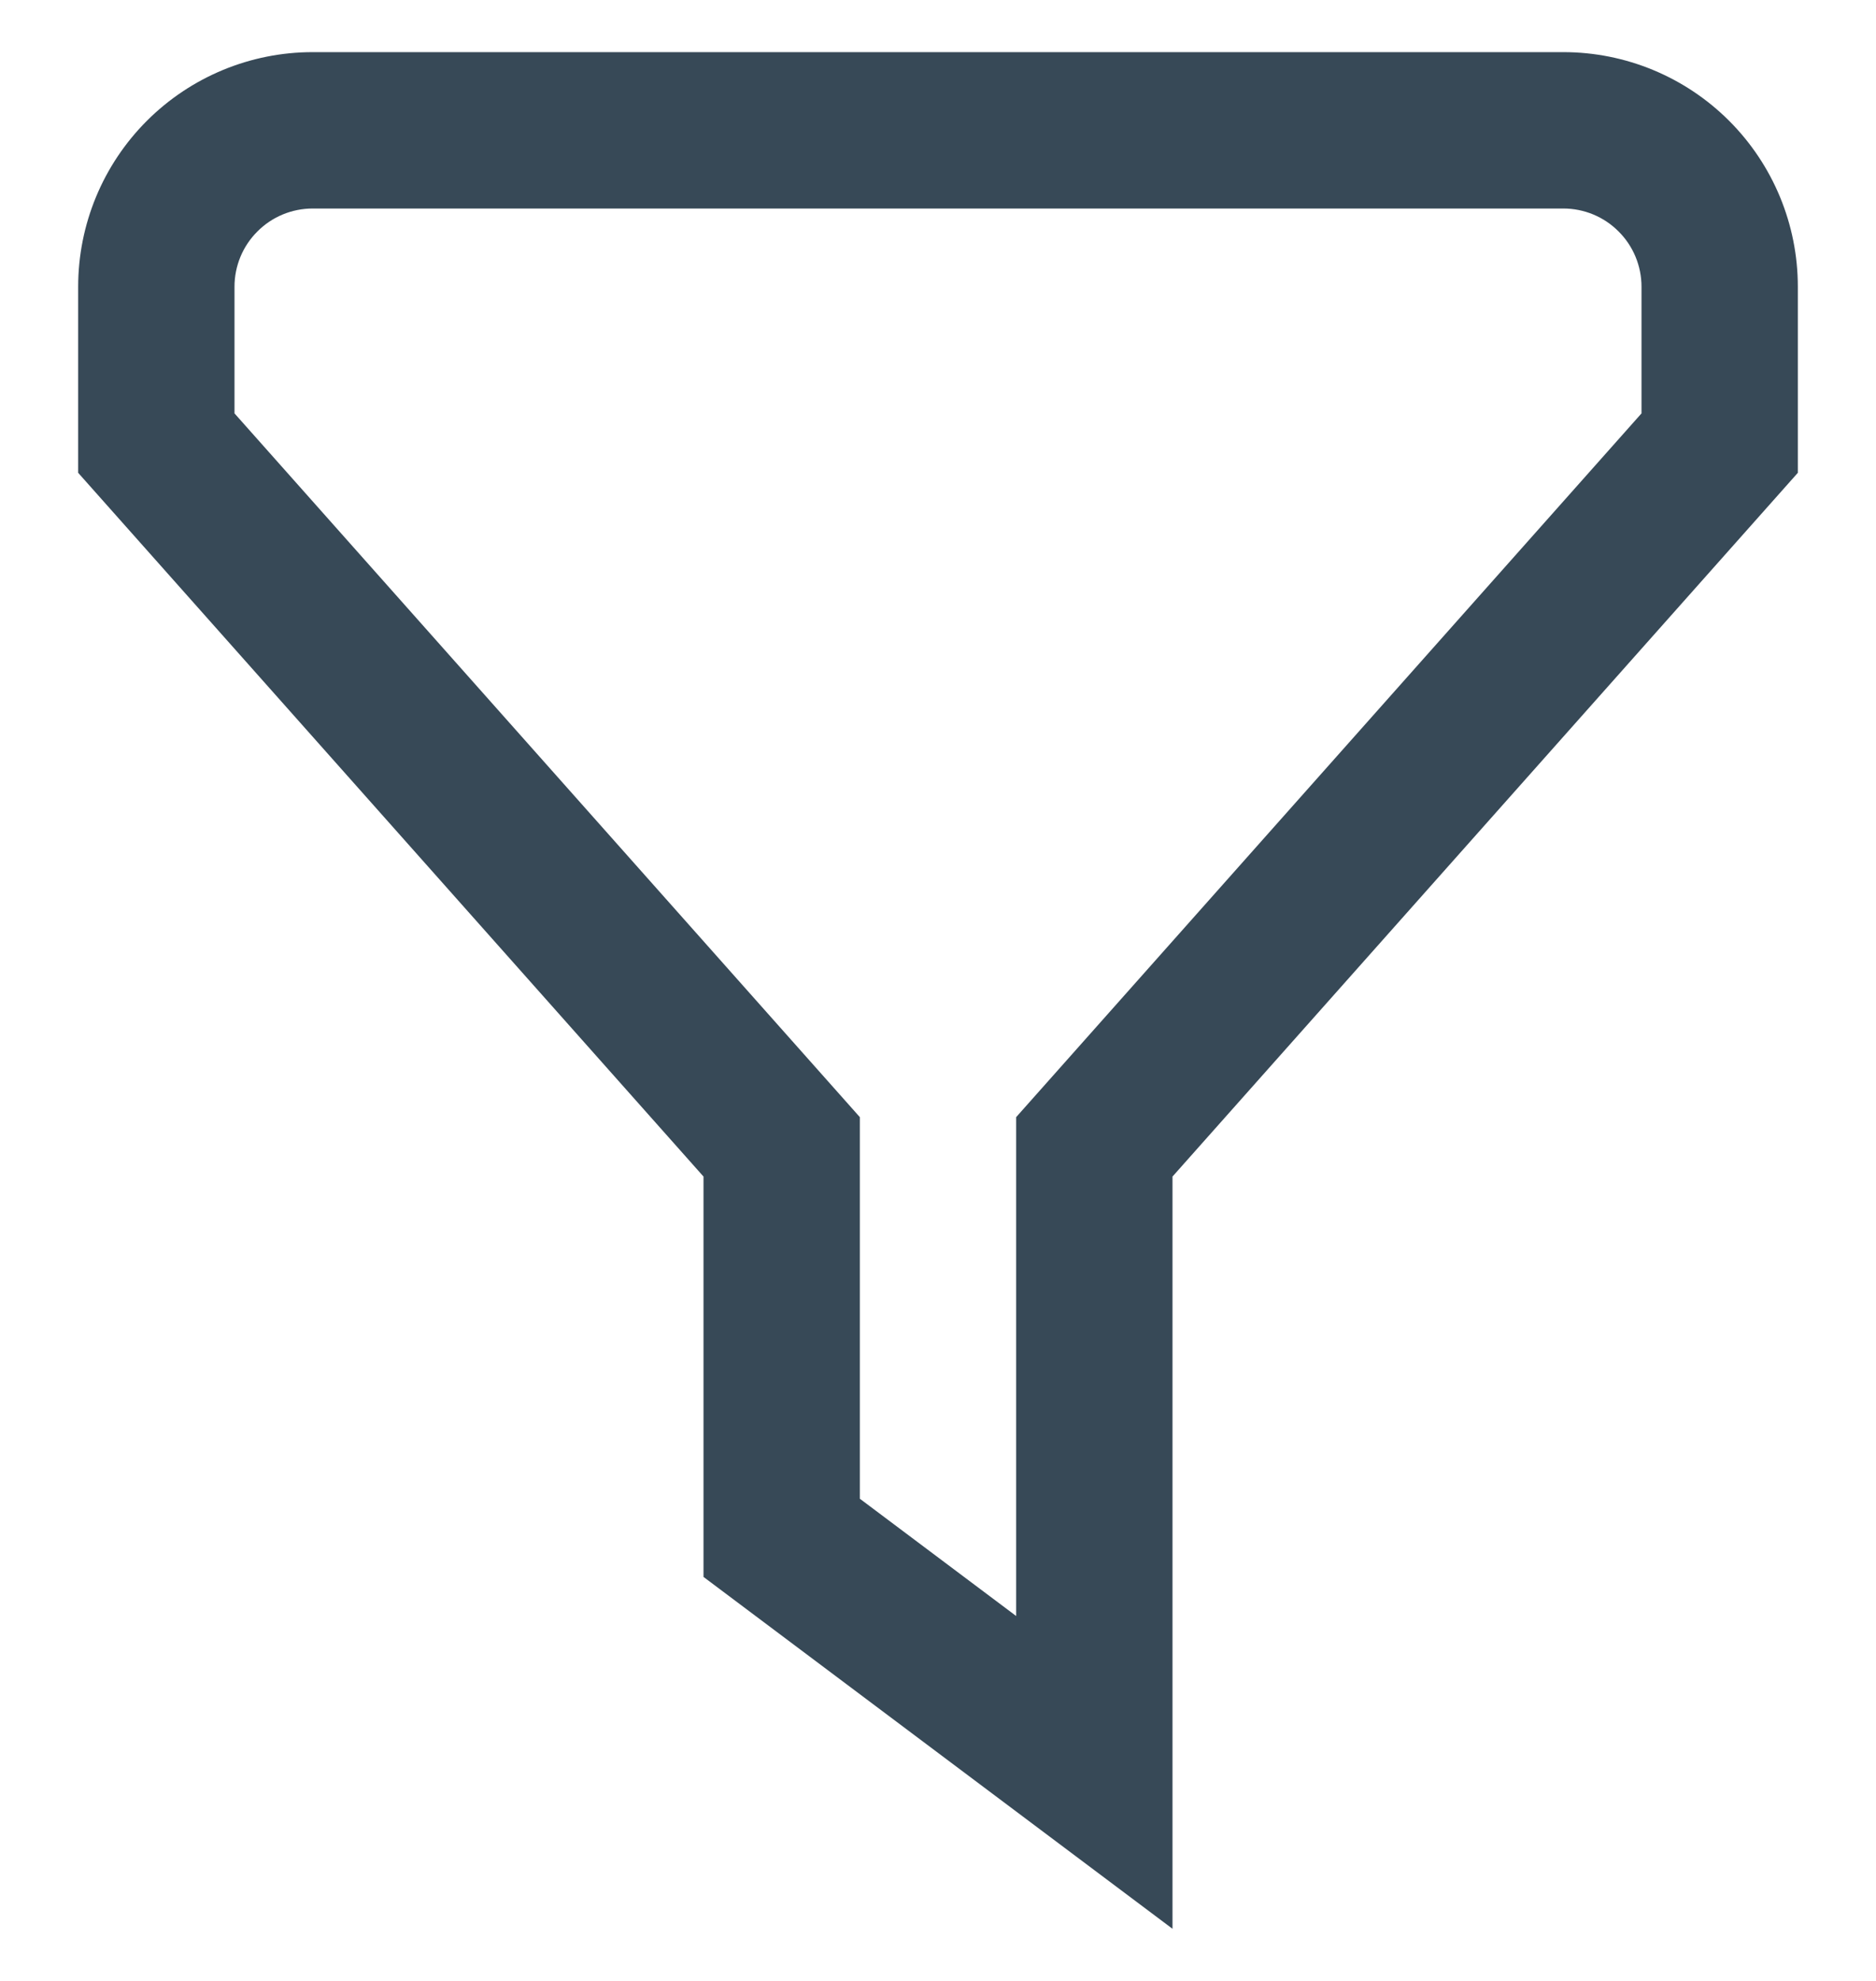 <svg width="18" height="19" viewBox="0 0 18 19" fill="none" xmlns="http://www.w3.org/2000/svg">
<g clip-path="url(#clip0_350_17320)">
<path d="M11.25 18.5L6.75 15.125V11.285L0.75 4.535V2.75C0.75 2.153 0.987 1.581 1.409 1.159C1.831 0.737 2.403 0.5 3 0.5L15 0.5C15.597 0.5 16.169 0.737 16.591 1.159C17.013 1.581 17.25 2.153 17.25 2.75V4.535L11.25 11.285V18.5ZM8.25 14.375L9.75 15.5V10.715L15.75 3.965V2.75C15.75 2.551 15.671 2.36 15.53 2.22C15.39 2.079 15.199 2 15 2H3C2.801 2 2.61 2.079 2.47 2.22C2.329 2.36 2.25 2.551 2.25 2.75V3.965L8.25 10.715V14.375Z" fill="#374957"/>
</g>
<defs>
<clipPath id="clip0_350_17320">
<rect width="18" height="18" fill="white" transform="translate(0 0.5)"/>
</clipPath>
</defs>
</svg>

